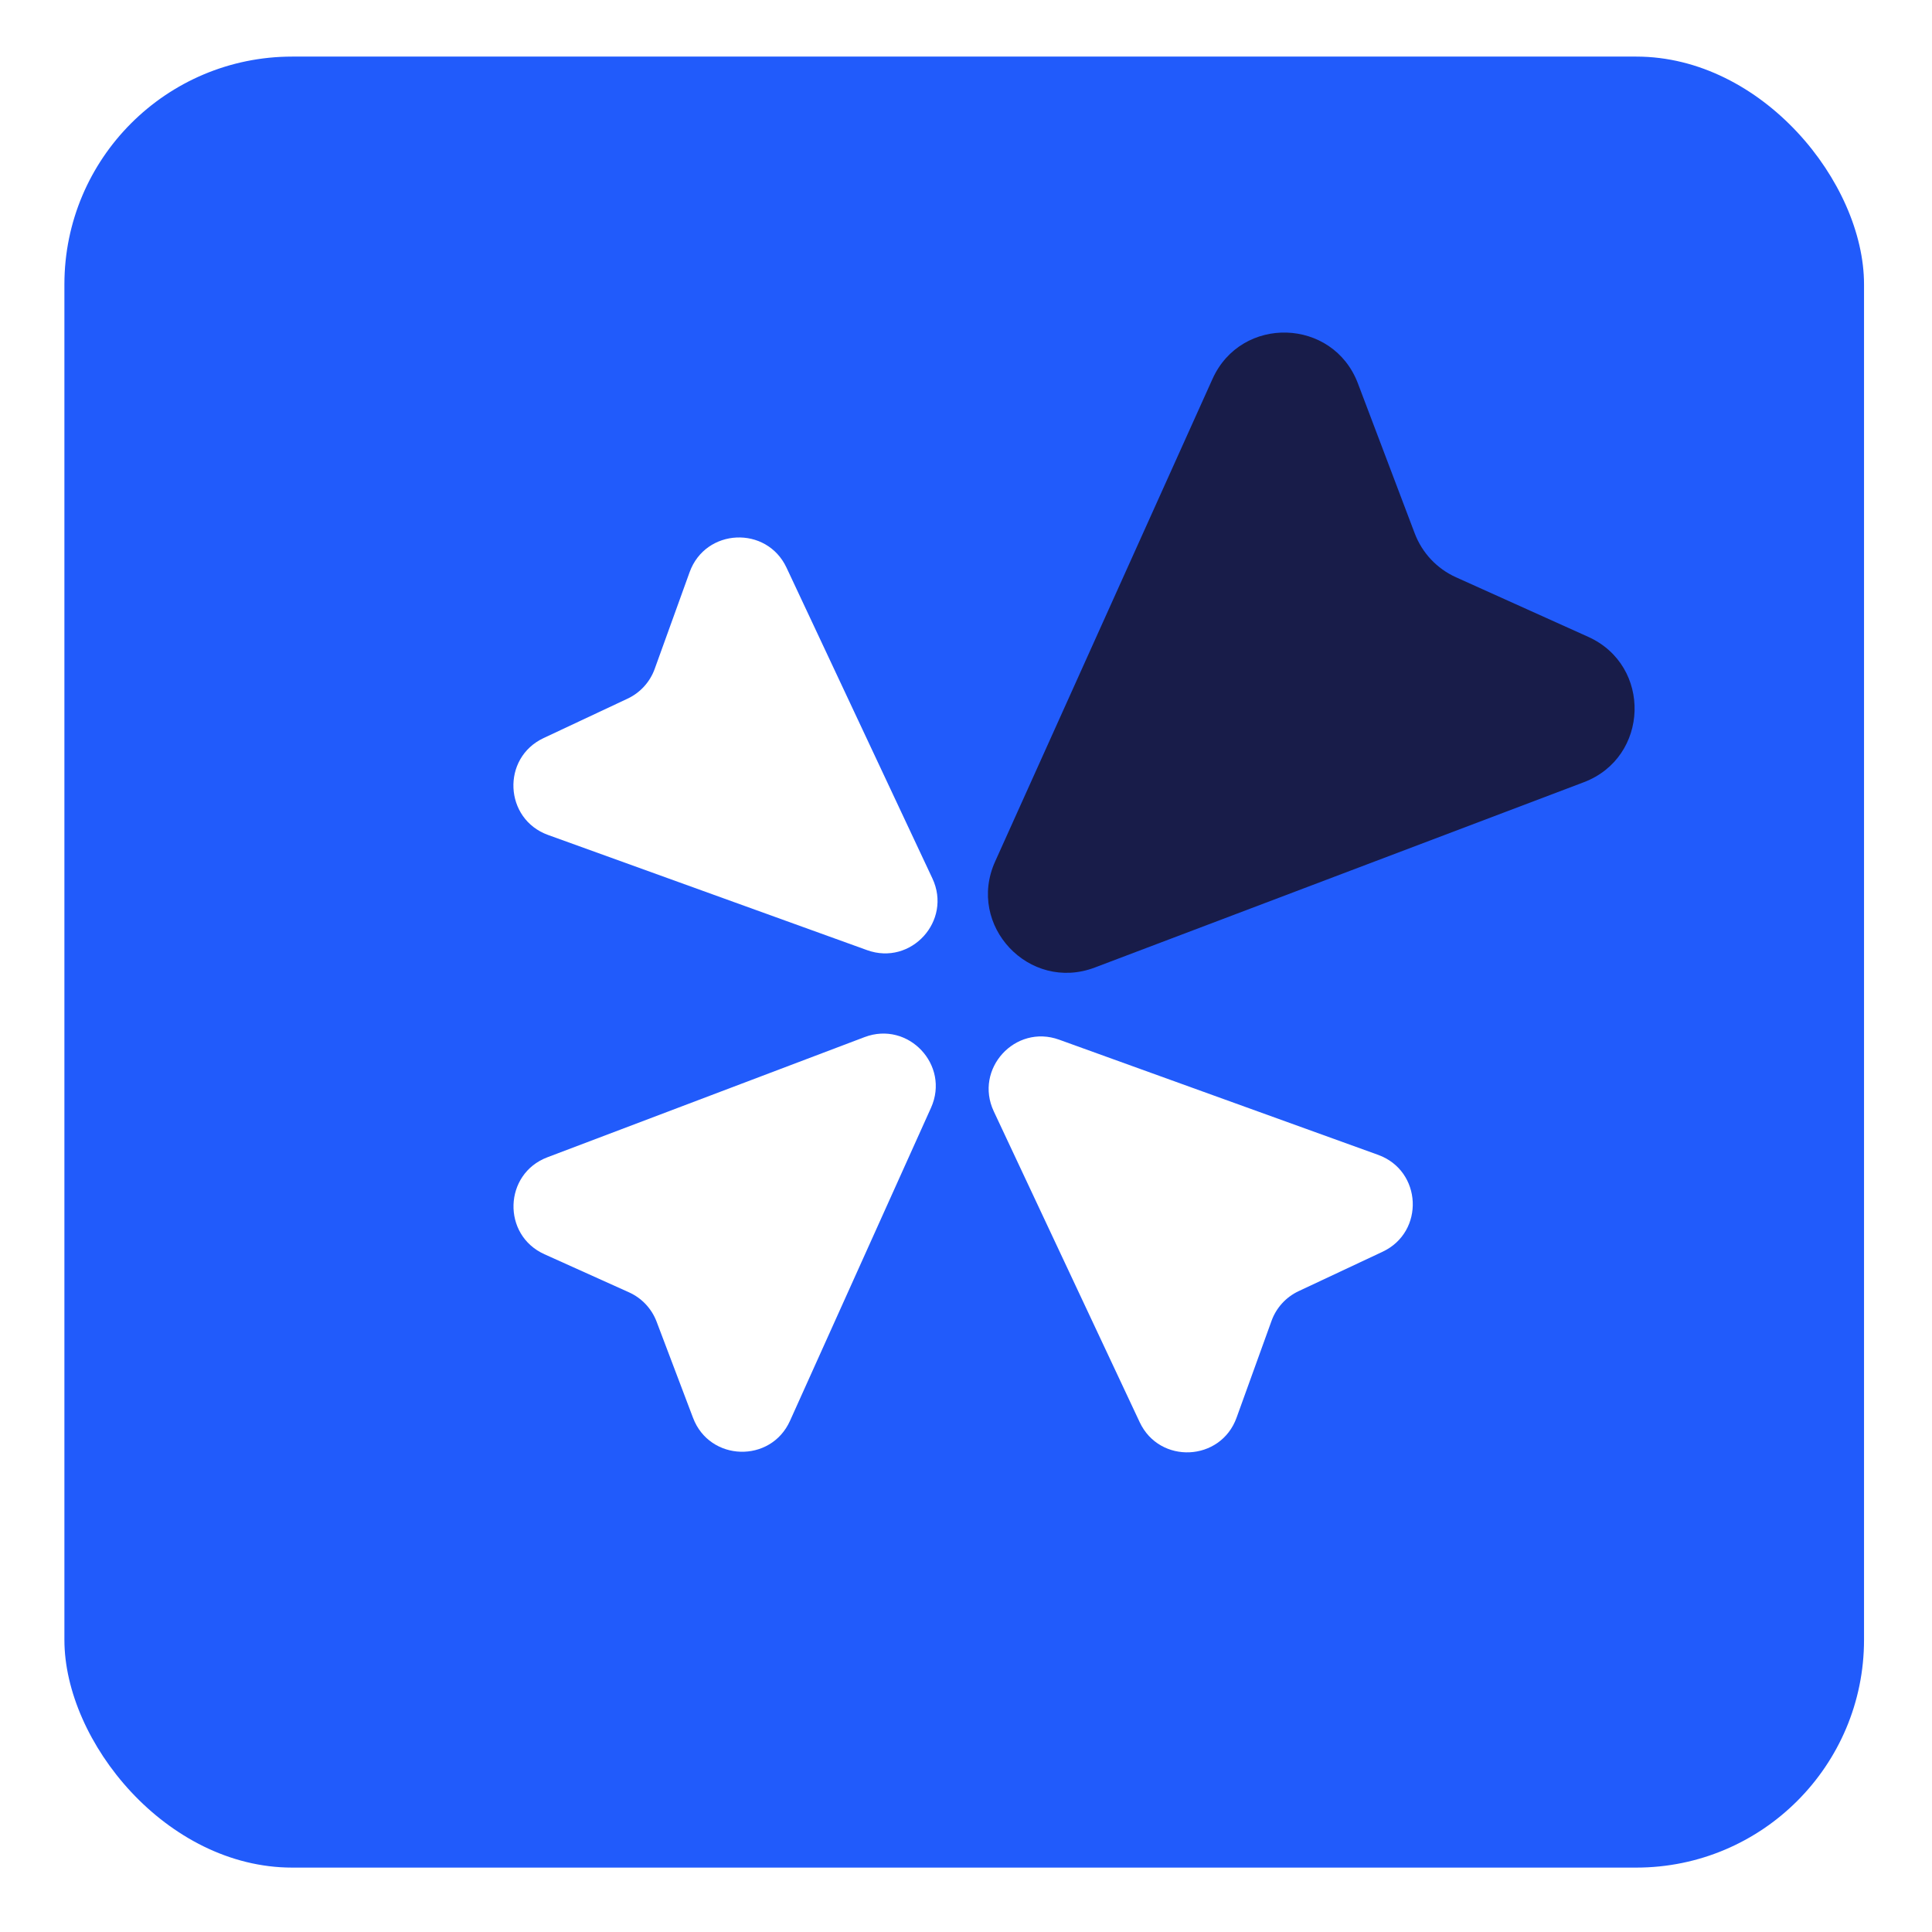 <svg width="120" height="120" viewBox="0 0 120 120" fill="none" xmlns="http://www.w3.org/2000/svg">
<g filter="url(#filter0_d_78_855)">
<rect x="4" y="3.515" width="111.778" height="112.485" rx="14.149" fill="#215BFB"/>
</g>
<path d="M57.827 68.805L49.068 88.25C47.875 90.898 44.075 90.783 43.046 88.066L40.781 82.087C40.474 81.279 39.859 80.625 39.071 80.27L33.816 77.903C31.167 76.71 31.283 72.91 33.999 71.881L53.699 64.417C56.415 63.388 59.02 66.156 57.827 68.805Z" fill="white"/>
<path d="M61.725 69.027L70.787 88.333C72.022 90.963 75.819 90.787 76.805 88.055L78.977 82.041C79.27 81.228 79.875 80.565 80.658 80.197L85.875 77.748C88.505 76.514 88.329 72.717 85.597 71.73L65.784 64.576C63.052 63.589 60.491 66.398 61.725 69.027Z" fill="white"/>
<path d="M61.808 53.513L75.31 23.538C77.099 19.565 82.798 19.739 84.342 23.814L87.872 33.131C88.332 34.344 89.254 35.325 90.437 35.857L98.646 39.555C102.619 41.344 102.445 47.044 98.37 48.587L67.999 60.095C63.925 61.638 60.018 57.486 61.808 53.513Z" fill="#181C49"/>
<path d="M57.914 54.563L48.852 35.258C47.618 32.628 43.821 32.804 42.834 35.536L40.663 41.55C40.369 42.363 39.764 43.026 38.981 43.394L33.764 45.843C31.134 47.077 31.31 50.874 34.042 51.861L53.856 59.015C56.588 60.002 59.148 57.193 57.914 54.563Z" fill="white"/>
<defs>
<filter id="filter0_d_78_855" x="0.587" y="0.102" width="118.604" height="119.311" filterUnits="userSpaceOnUse" color-interpolation-filters="sRGB">
<feFlood flood-opacity="0" result="BackgroundImageFix"/>
<feColorMatrix in="SourceAlpha" type="matrix" values="0 0 0 0 0 0 0 0 0 0 0 0 0 0 0 0 0 0 127 0" result="hardAlpha"/>
<feOffset/>
<feGaussianBlur stdDeviation="1.707"/>
<feComposite in2="hardAlpha" operator="out"/>
<feColorMatrix type="matrix" values="0 0 0 0 0 0 0 0 0 0 0 0 0 0 0 0 0 0 0.25 0"/>
<feBlend mode="normal" in2="BackgroundImageFix" result="effect1_dropShadow_78_855"/>
<feBlend mode="normal" in="SourceGraphic" in2="effect1_dropShadow_78_855" result="shape"/>
</filter>
</defs>
</svg>
